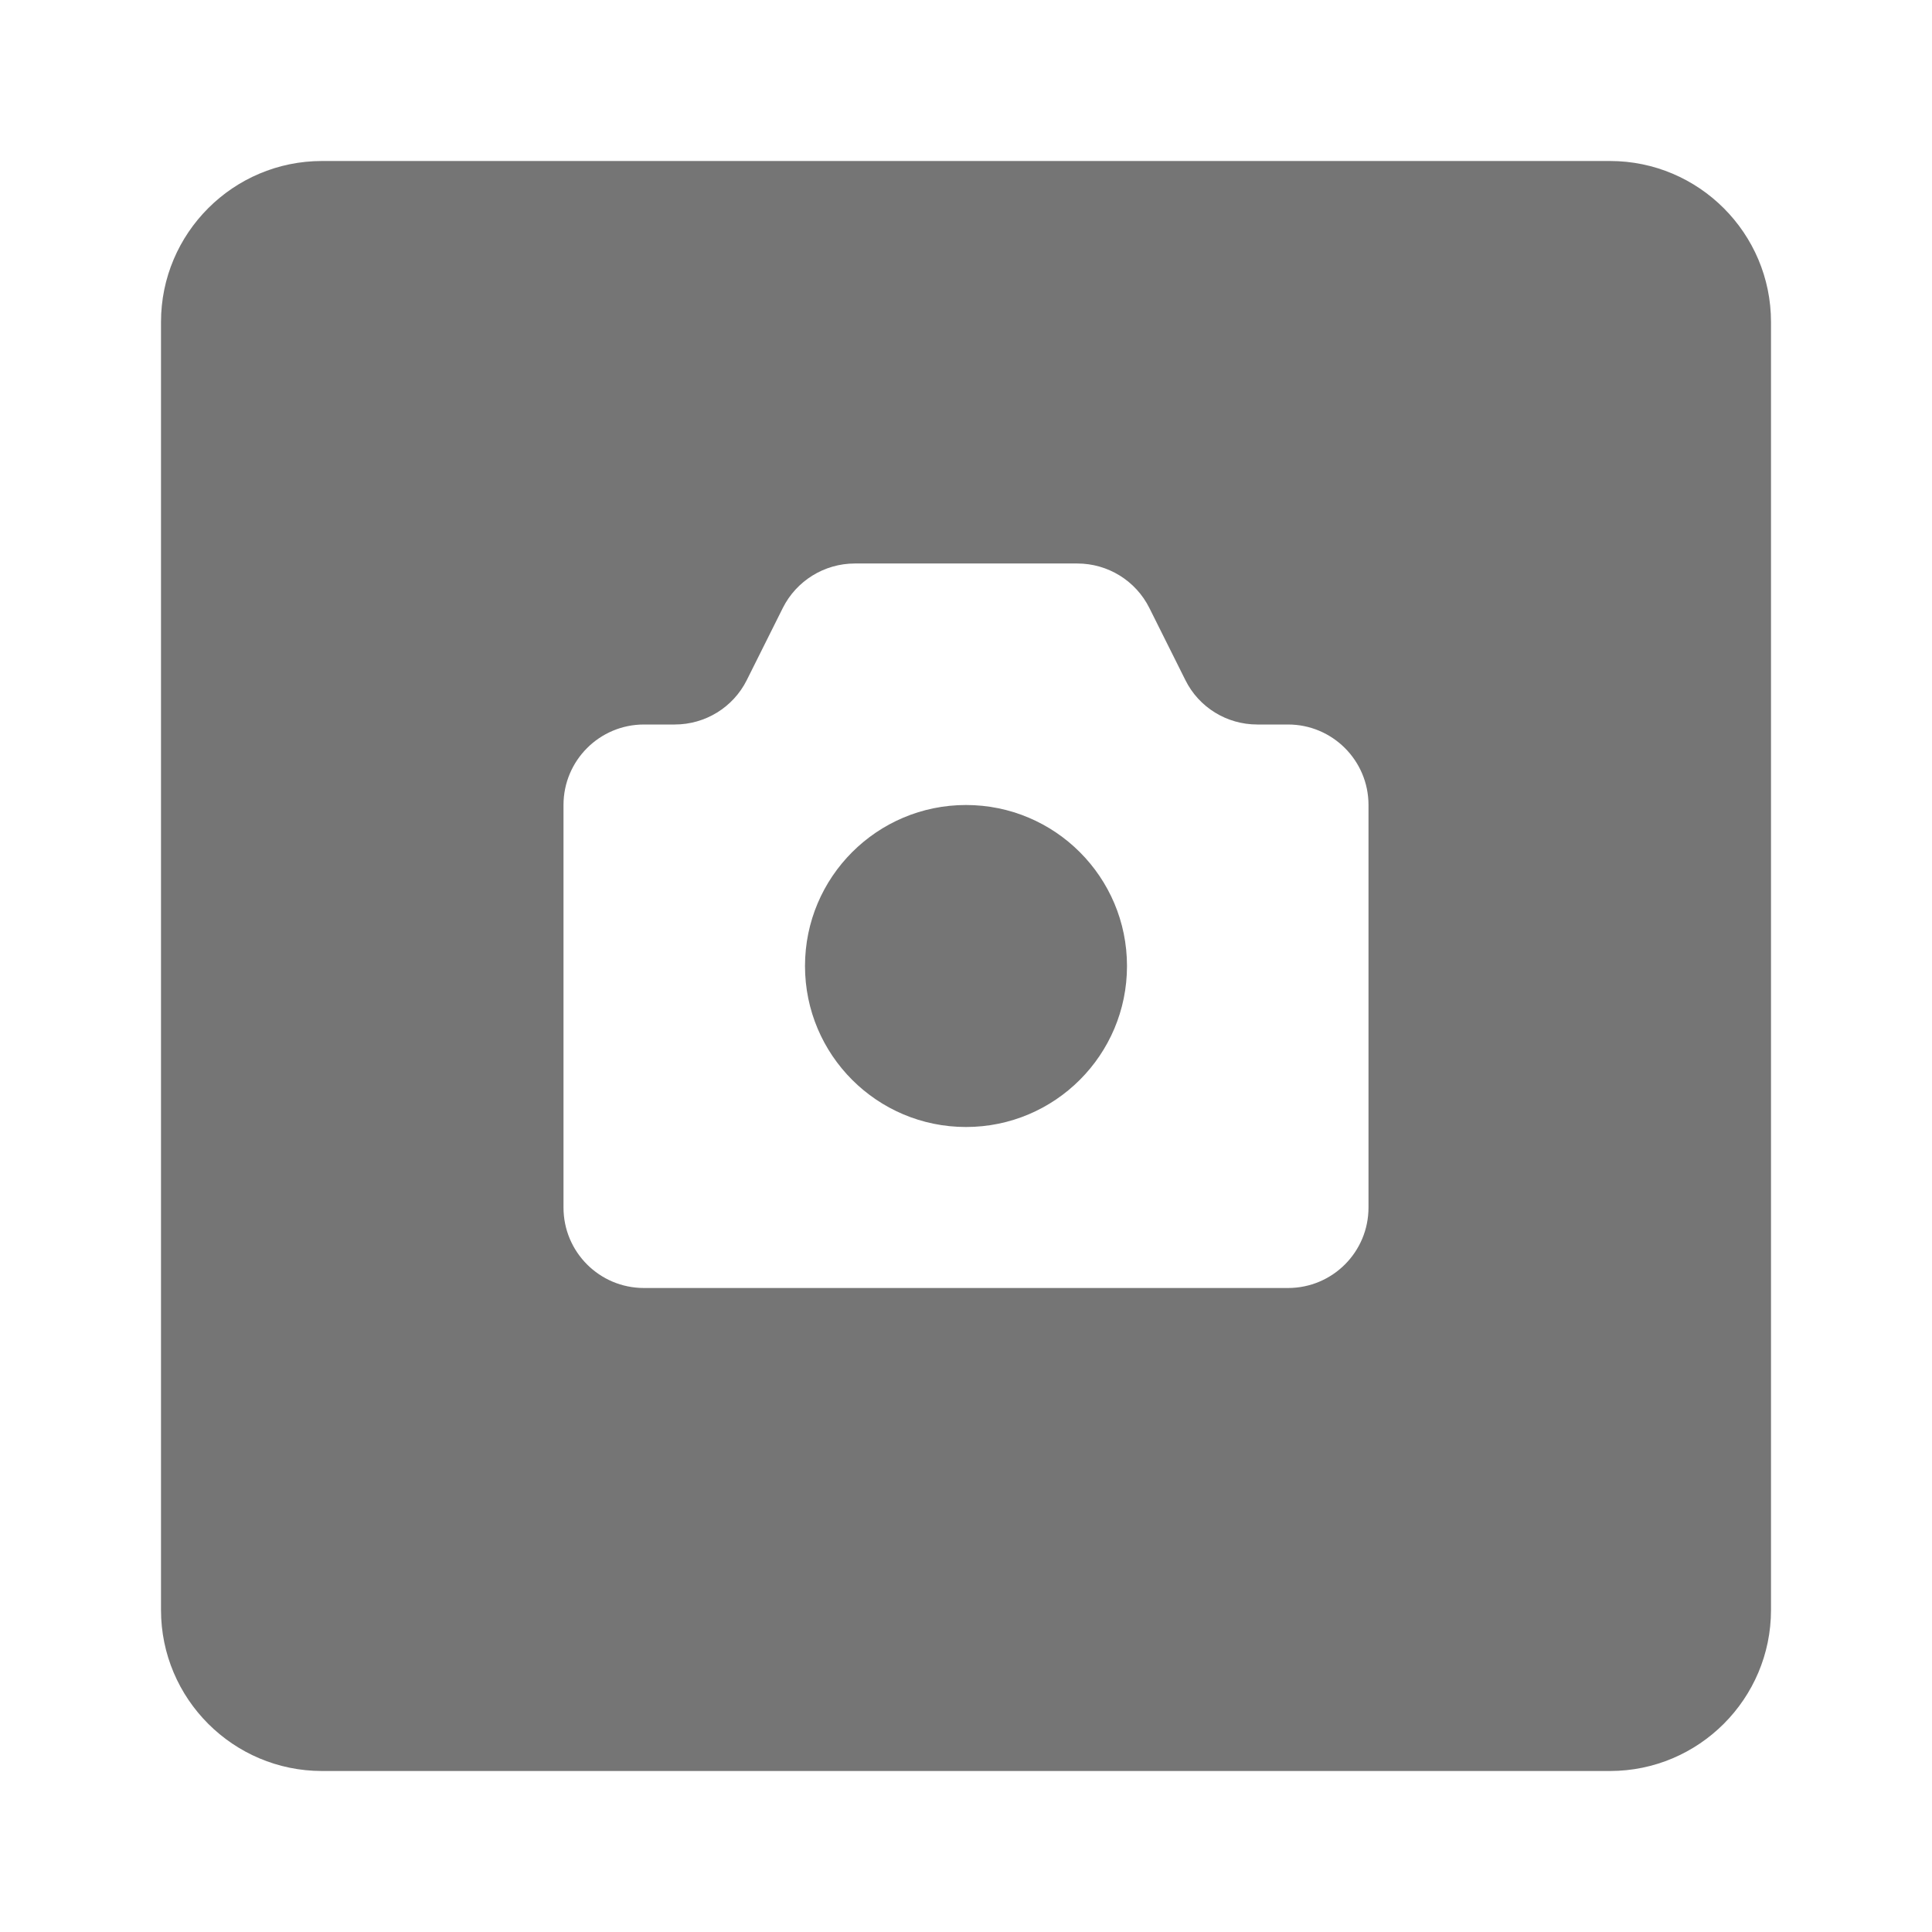 <?xml version="1.0" encoding="utf-8"?>
<!-- Generator: Adobe Illustrator 17.1.0, SVG Export Plug-In . SVG Version: 6.00 Build 0)  -->
<!DOCTYPE svg PUBLIC "-//W3C//DTD SVG 1.1//EN" "http://www.w3.org/Graphics/SVG/1.1/DTD/svg11.dtd">
<svg version="1.1" xmlns="http://www.w3.org/2000/svg" xmlns:xlink="http://www.w3.org/1999/xlink" x="0px" y="0px" width="24px"
	 height="24px" viewBox="0 0 24 24" enable-background="new 0 0 24 24" xml:space="preserve">
<g id="Frame_-_24px">
	<rect fill="none" width="24" height="24"/>
</g>
<g id="Filled_Icons">
	<g>
		<path fill="#757575" d="M20,2H4c-1.103,0-2,0.897-2,2v16c0,1.103,0.897,2,2,2h16c1.103,0,2-0.897,2-2v-16C22,2.898,21.103,2,20,2z
			 M17,15c0,0.553-0.447,1-1,1H8c-0.553,0-1-0.447-1-1v-5c0-0.552,0.447-1,1-1h0.382c0.379,0,0.726-0.213,0.895-0.552l0.447-0.895
			c0.169-0.338,0.516-0.553,0.895-0.553h2.764c0.379,0,0.726,0.214,0.895,0.553l0.447,0.895C14.893,8.787,15.239,9,15.618,9H16
			c0.553,0,1,0.448,1,1V15z"/>
		<circle fill="#757575" cx="12" cy="12" r="2"/>
	</g>
</g>
</svg>
